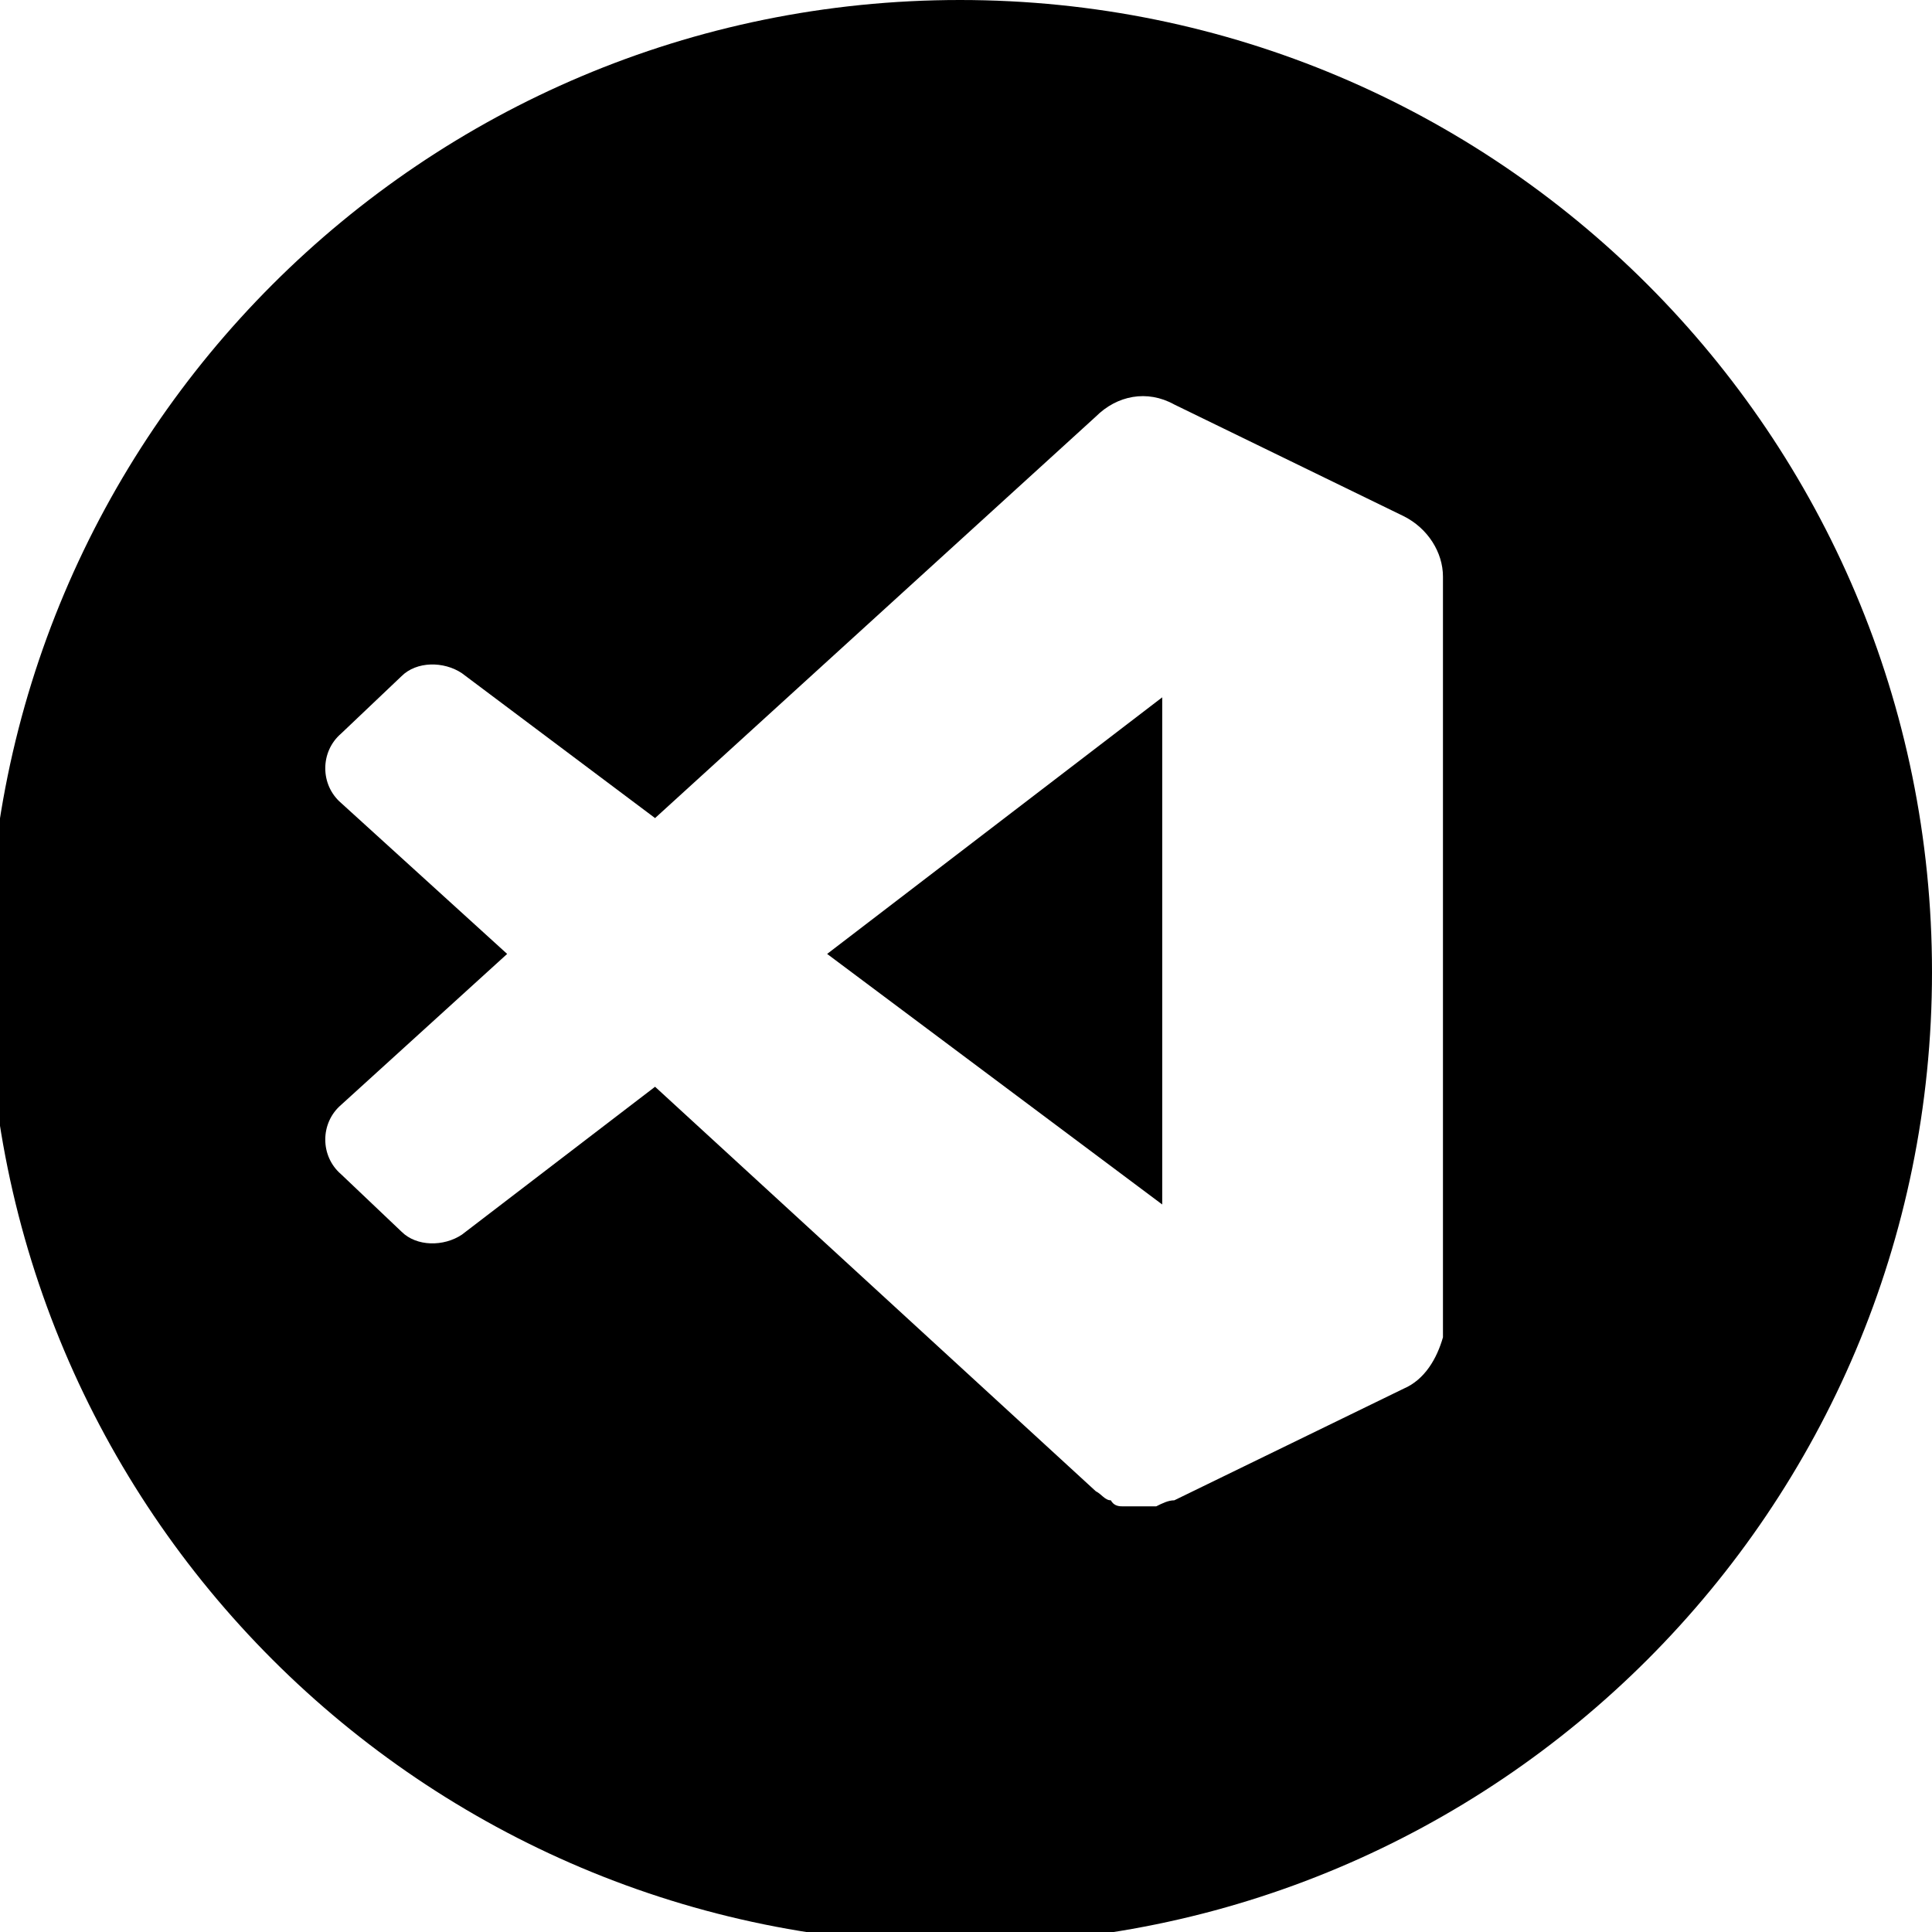 <svg id="Ebene_1" xmlns="http://www.w3.org/2000/svg" version="1.1" viewBox="0 0 64 64">
  <path d="M36.2,49.4c.1.1.3.2.5.3h0c-.2,0-.3-.2-.5-.3Z"/>
  <path d="M31.8,0C14,0-.4,14.4-.4,32.2s14.4,32.2,32.2,32.2,32.2-14.4,32.2-32.2S49.6,0,31.8,0ZM47.8,44c0,0,0,.1,0,.2,0,0,0,.1,0,.1-.2.7-.6,1.4-1.3,1.7l-7.6,3.7c-.2,0-.4.1-.6.2,0,0-.2,0-.3,0-.1,0-.2,0-.3,0-.1,0-.2,0-.3,0,0,0-.1,0-.2,0-.1,0-.3,0-.4-.2h0c-.2,0-.3-.2-.5-.3l-14.6-13.4-6.4,4.9c-.6.4-1.5.4-2-.1l-2-1.9c-.7-.6-.7-1.7,0-2.3l5.5-5-5.5-5c-.7-.6-.7-1.7,0-2.3l2-1.9c.5-.5,1.4-.5,2-.1l6.4,4.8,14.6-13.3c.7-.7,1.7-.9,2.6-.4l7.6,3.7c.8.4,1.3,1.2,1.3,2h0v24.9c0,.2,0,.4,0,.6,0,0,0-.1,0-.2,0,0,0,0,0-.1,0-.1,0-.2,0-.3h0Z"/>
  <polygon points="38.5 23.1 27.4 31.6 38.5 39.9 38.5 23.1"/>
</svg>